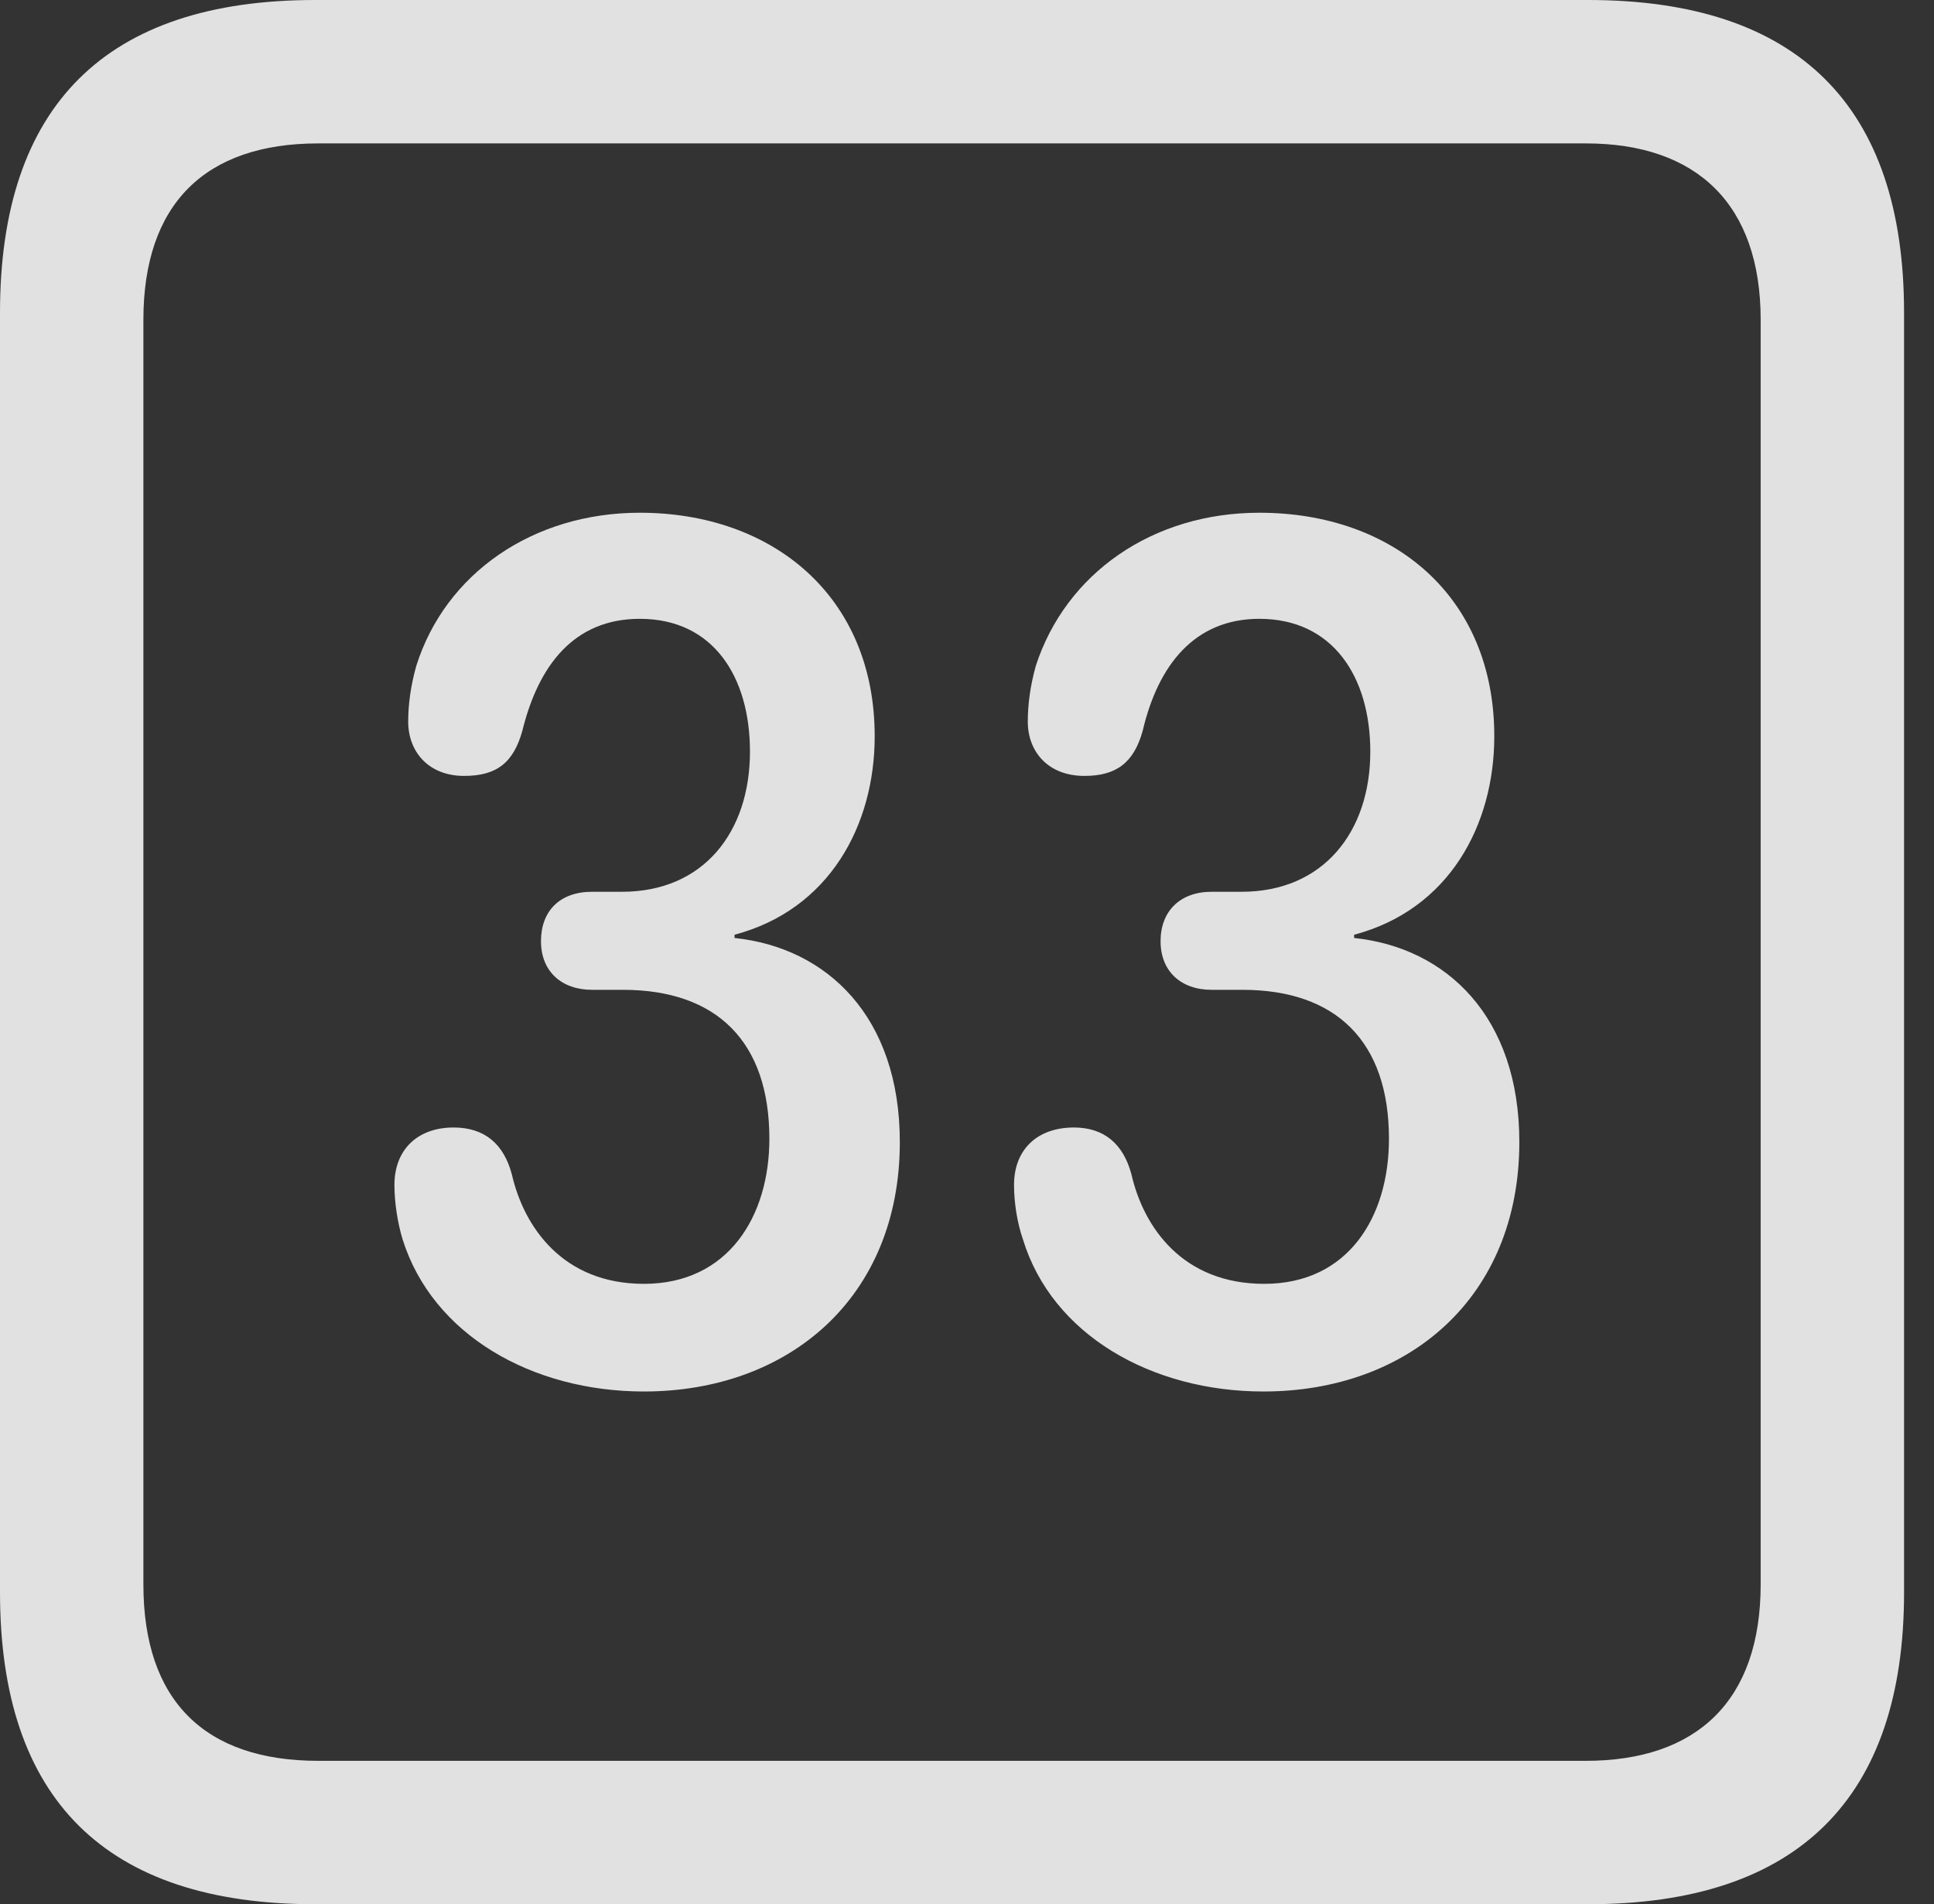 <?xml version="1.0" encoding="UTF-8"?>
<!--Generator: Apple Native CoreSVG 326-->
<!DOCTYPE svg
PUBLIC "-//W3C//DTD SVG 1.1//EN"
       "http://www.w3.org/Graphics/SVG/1.1/DTD/svg11.dtd">
<svg version="1.1" xmlns="http://www.w3.org/2000/svg" xmlns:xlink="http://www.w3.org/1999/xlink" viewBox="0 0 23.32 22.959">
 <rect x="0" y="0" width="23.32" height="22.959" fill="#333333" stroke="none"/>
 <g>
  <rect height="22.959" opacity="0" width="23.32" x="0" y="0"/>
  <path d="M3.799 22.959L19.15 22.959C21.68 22.959 22.959 21.68 22.959 19.199L22.959 3.77C22.959 1.279 21.68 0 19.15 0L3.799 0C1.279 0 0 1.27 0 3.77L0 19.199C0 21.699 1.279 22.959 3.799 22.959ZM3.838 21.23C2.471 21.23 1.729 20.508 1.729 19.102L1.729 3.857C1.729 2.461 2.471 1.729 3.838 1.729L19.121 1.729C20.459 1.729 21.23 2.461 21.23 3.857L21.23 19.102C21.23 20.508 20.459 21.23 19.121 21.23Z" fill="white" fill-opacity="0.85"/>
  <path d="M7.764 16.777C9.512 16.777 10.85 15.645 10.85 13.77C10.85 12.256 9.971 11.426 8.857 11.309L8.857 11.27C10 10.967 10.547 9.951 10.547 8.877C10.547 7.188 9.316 6.182 7.715 6.182C6.426 6.182 5.371 6.914 5.02 8.027C4.951 8.271 4.922 8.496 4.922 8.701C4.922 9.062 5.166 9.355 5.596 9.355C5.986 9.355 6.191 9.199 6.299 8.809C6.494 8.018 6.924 7.461 7.715 7.461C8.604 7.461 9.043 8.164 9.043 9.062C9.043 10.029 8.486 10.752 7.5 10.752L7.139 10.752C6.748 10.752 6.523 10.986 6.523 11.348C6.523 11.709 6.768 11.934 7.139 11.934L7.51 11.934C8.643 11.934 9.277 12.559 9.277 13.73C9.277 14.668 8.779 15.479 7.764 15.479C6.787 15.479 6.318 14.795 6.172 14.16C6.074 13.789 5.84 13.594 5.469 13.594C5.039 13.594 4.756 13.857 4.756 14.287C4.756 14.502 4.795 14.746 4.854 14.941C5.215 16.094 6.416 16.777 7.764 16.777ZM15.234 16.777C16.982 16.777 18.32 15.645 18.32 13.77C18.32 12.256 17.441 11.426 16.328 11.309L16.328 11.27C17.471 10.967 18.018 9.951 18.018 8.877C18.018 7.188 16.797 6.182 15.185 6.182C13.896 6.182 12.852 6.914 12.49 8.027C12.422 8.271 12.393 8.496 12.393 8.701C12.393 9.062 12.637 9.355 13.076 9.355C13.457 9.355 13.672 9.199 13.779 8.809C13.965 8.018 14.404 7.461 15.185 7.461C16.074 7.461 16.523 8.164 16.523 9.062C16.523 10.029 15.957 10.752 14.971 10.752L14.609 10.752C14.229 10.752 13.994 10.986 13.994 11.348C13.994 11.709 14.238 11.934 14.609 11.934L14.98 11.934C16.113 11.934 16.748 12.559 16.748 13.73C16.748 14.668 16.26 15.479 15.244 15.479C14.258 15.479 13.789 14.795 13.643 14.16C13.545 13.789 13.31 13.594 12.949 13.594C12.51 13.594 12.227 13.857 12.227 14.287C12.227 14.502 12.266 14.746 12.334 14.941C12.685 16.094 13.887 16.777 15.234 16.777Z" fill="white" fill-opacity="0.85"/>
 </g>
</svg>
